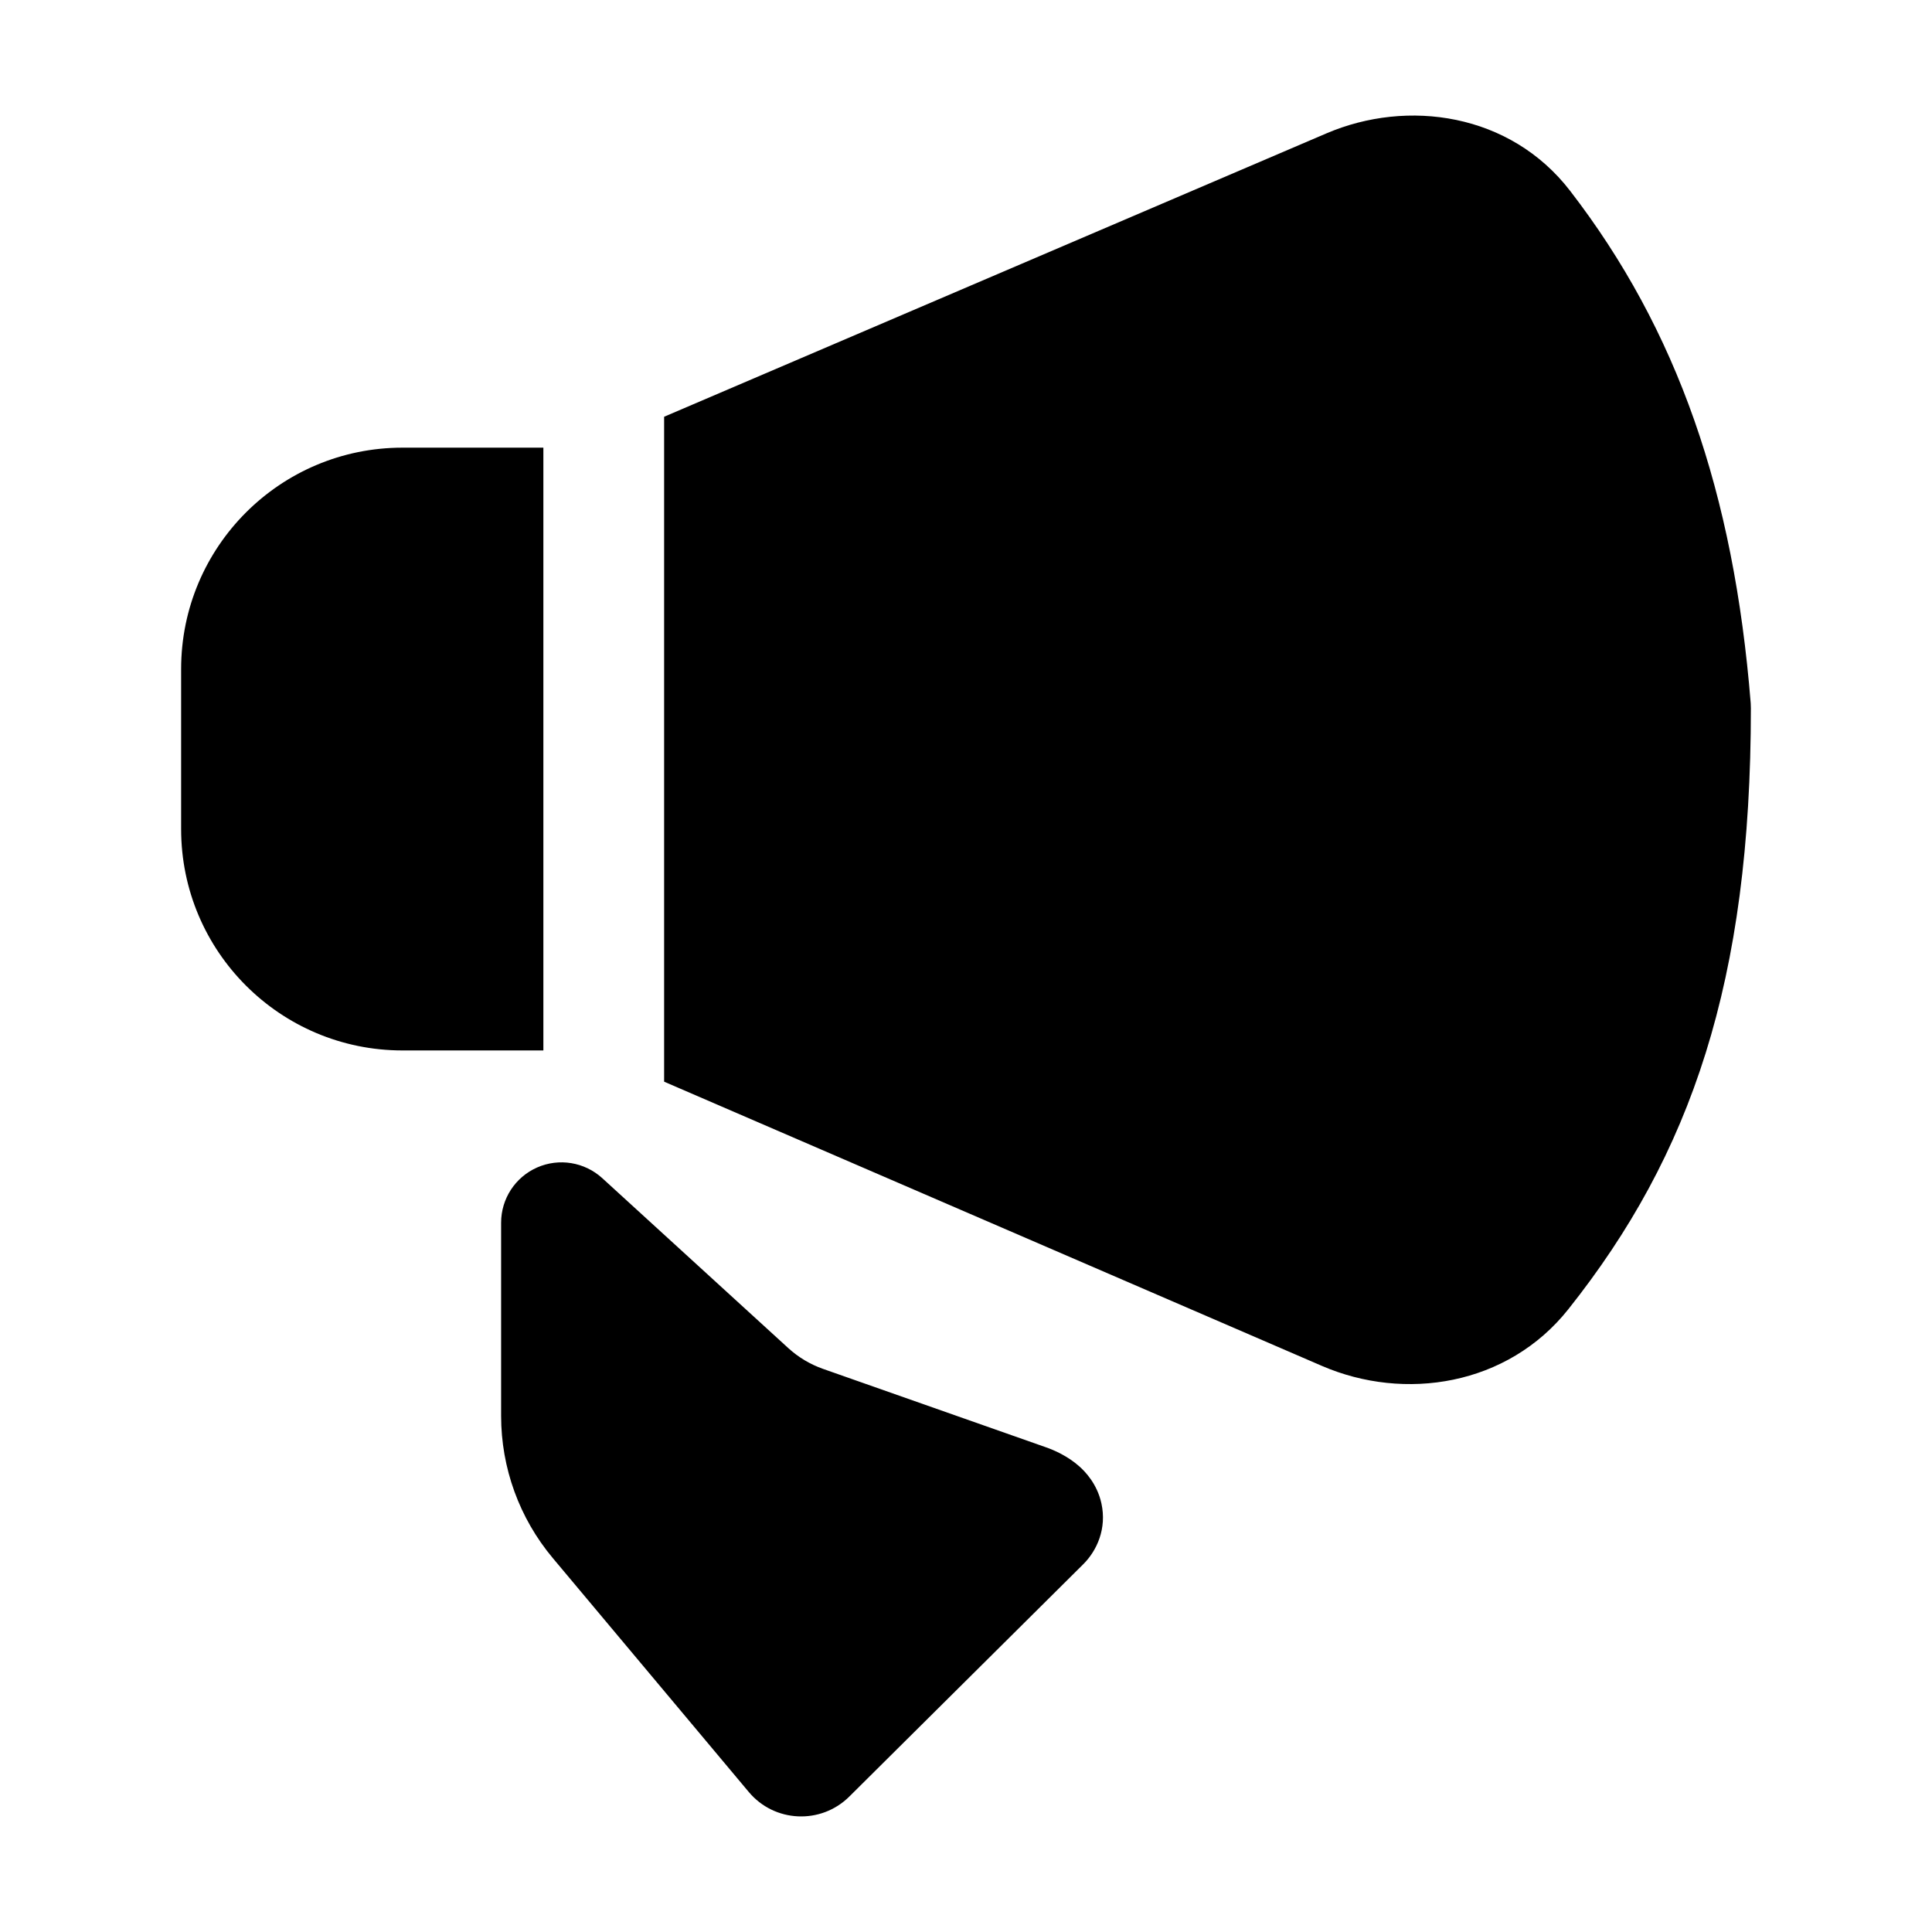 <svg width="24" height="24" viewBox="0 0 24 24" xmlns="http://www.w3.org/2000/svg">
    <path fill-rule="evenodd" clip-rule="evenodd" d="M19.504 2.37C18.761 1.406 17.486 1.225 16.477 1.657L8.25 5.177L8.25 13.437L16.422 16.968C17.448 17.411 18.727 17.215 19.483 16.263C21.008 14.344 21.75 12.188 21.75 8.796C21.75 8.775 21.749 8.755 21.748 8.736C21.538 6.117 20.834 4.094 19.504 2.37ZM6.75 13.049L6.75 5.561H5C3.481 5.561 2.25 6.792 2.25 8.311V10.299C2.25 11.818 3.481 13.049 5 13.049H6.75ZM7.481 14.635C7.261 14.435 6.944 14.383 6.672 14.503C6.4 14.623 6.225 14.892 6.225 15.189V17.589C6.225 18.235 6.452 18.86 6.867 19.355L9.301 22.26C9.62 22.642 10.198 22.668 10.551 22.317L13.456 19.432C13.627 19.262 13.751 18.988 13.682 18.675C13.628 18.43 13.478 18.279 13.409 18.217C13.261 18.085 13.089 18.012 12.991 17.978L10.222 17.004C10.064 16.948 9.918 16.861 9.794 16.748L7.481 14.635Z"/>
</svg>
